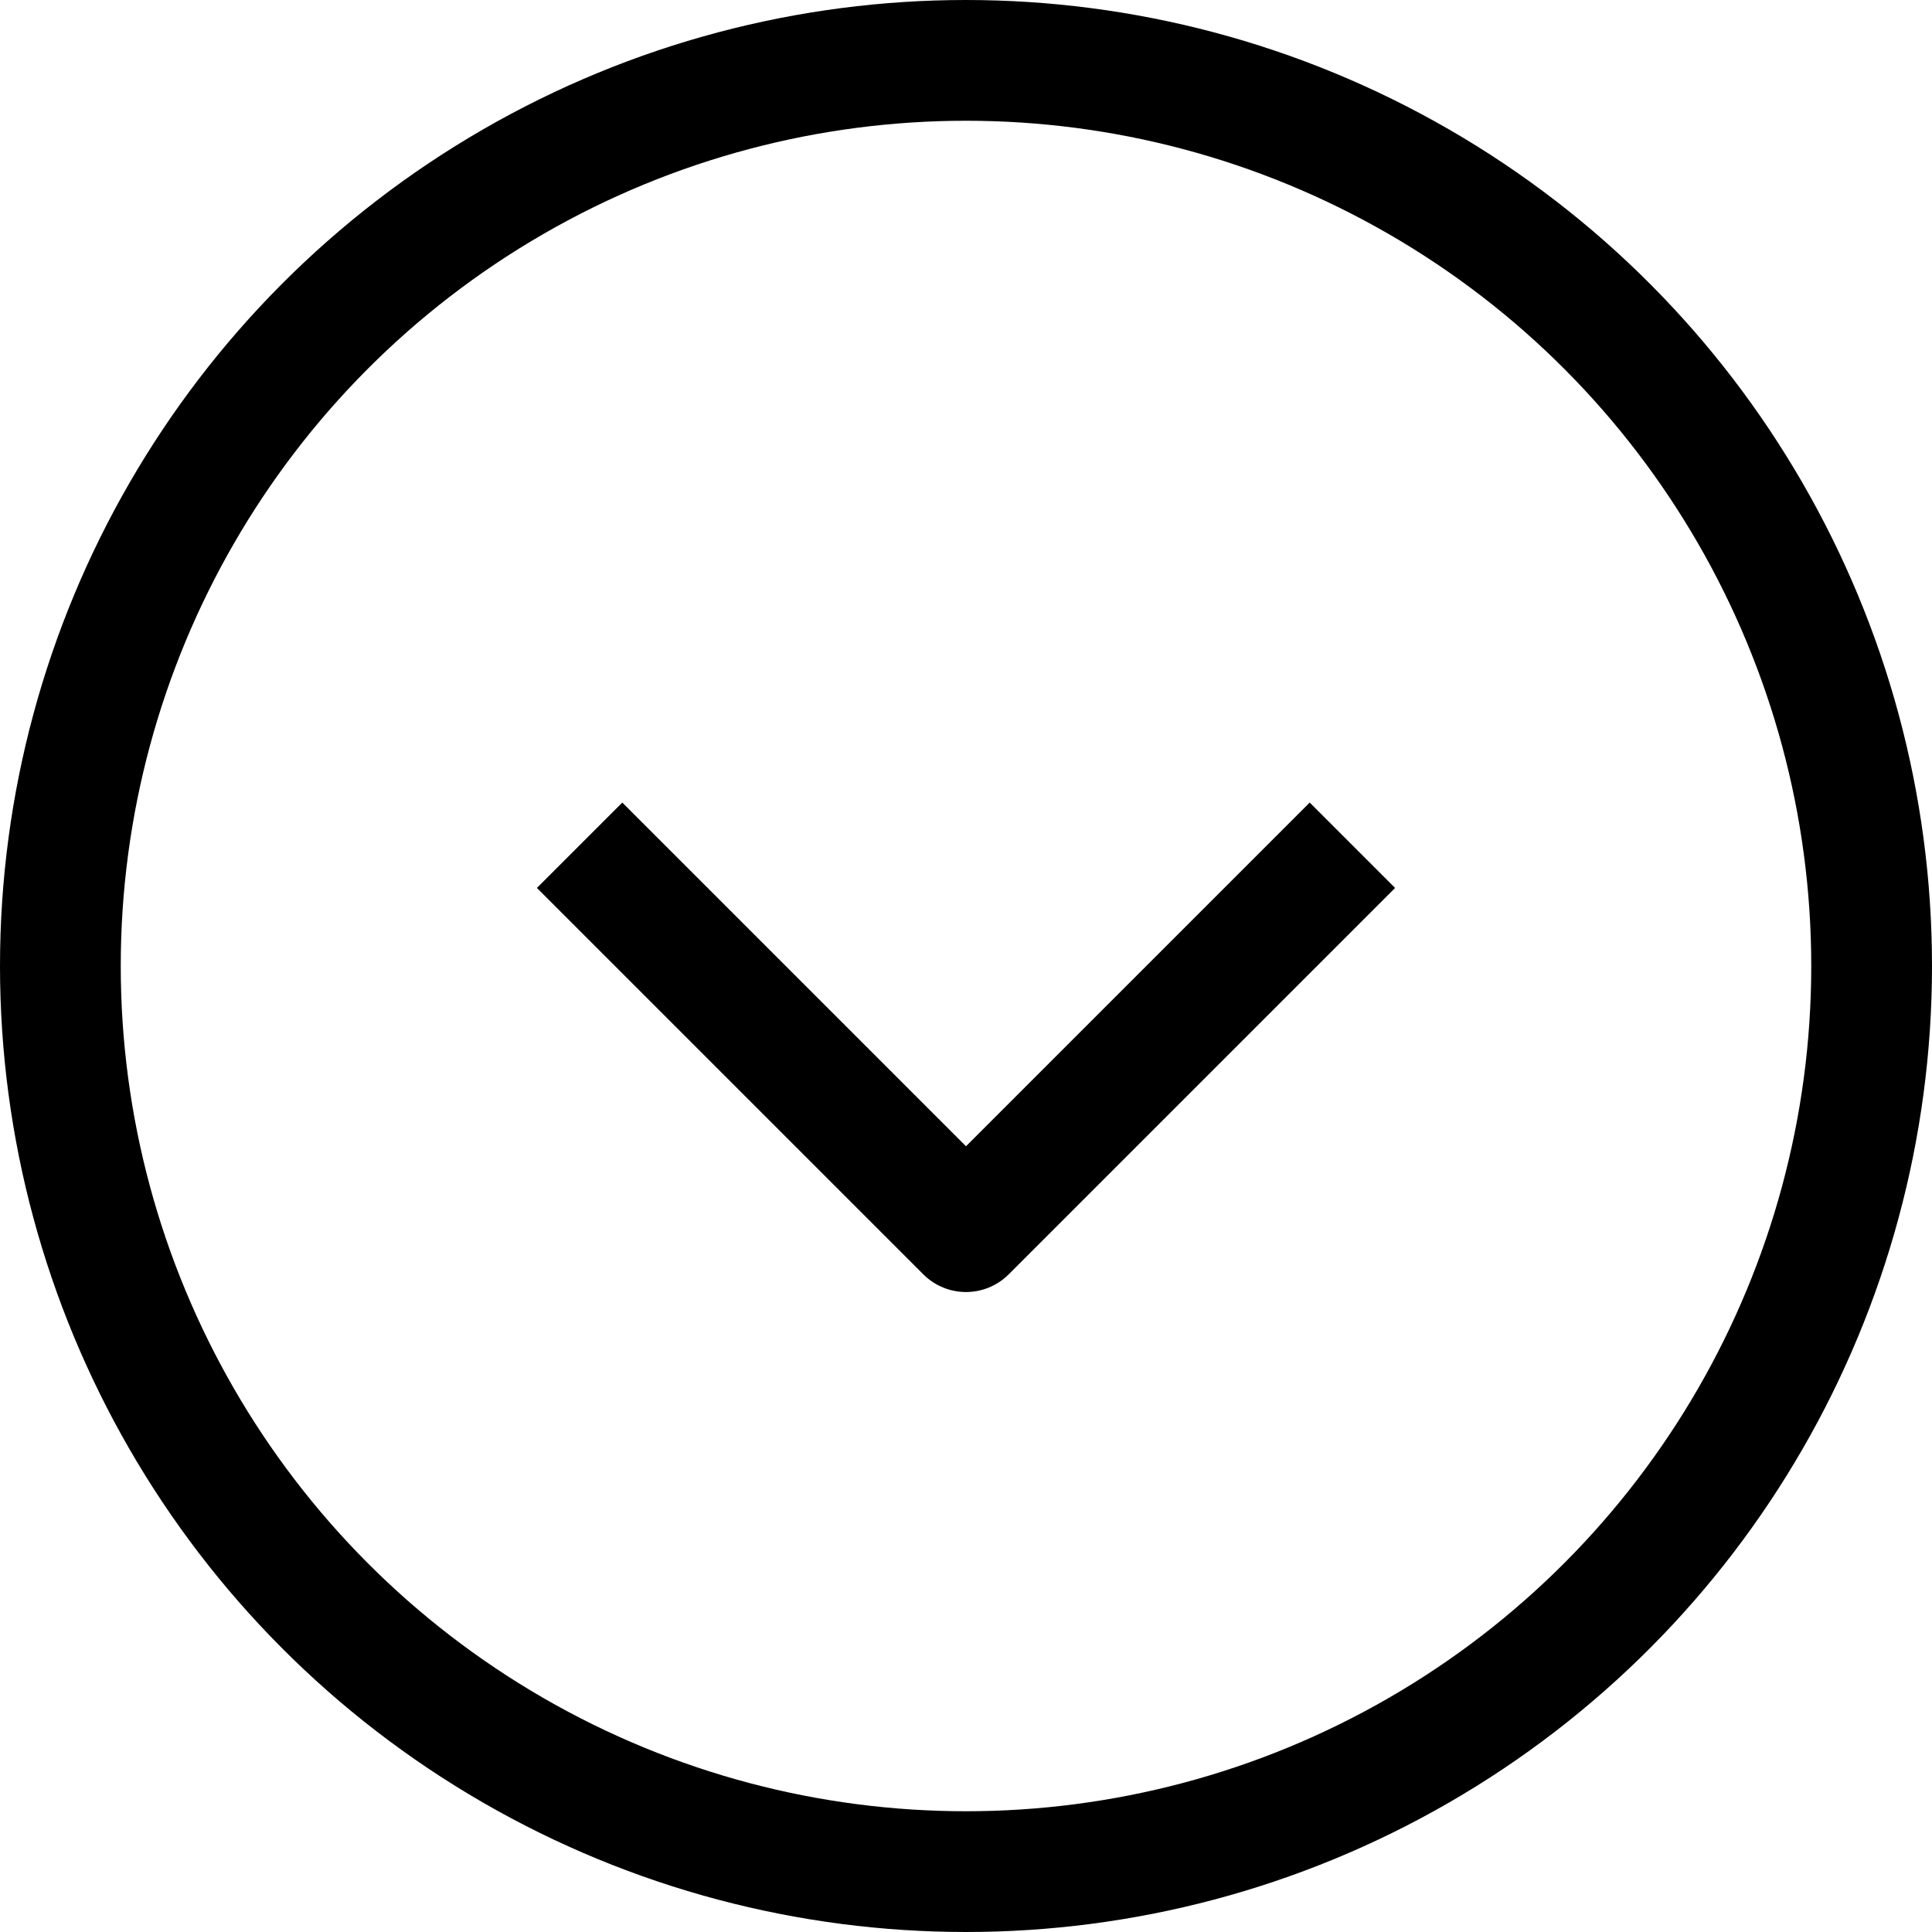 <svg width="16" height="16" viewBox="0 0 16 16" fill="none" xmlns="http://www.w3.org/2000/svg">
<circle cx="8" cy="8" r="7.5" stroke="black"/>
<path d="M11.2 7L8 10.2L4.8 7" stroke="black" stroke-linejoin="round"/>
</svg>
